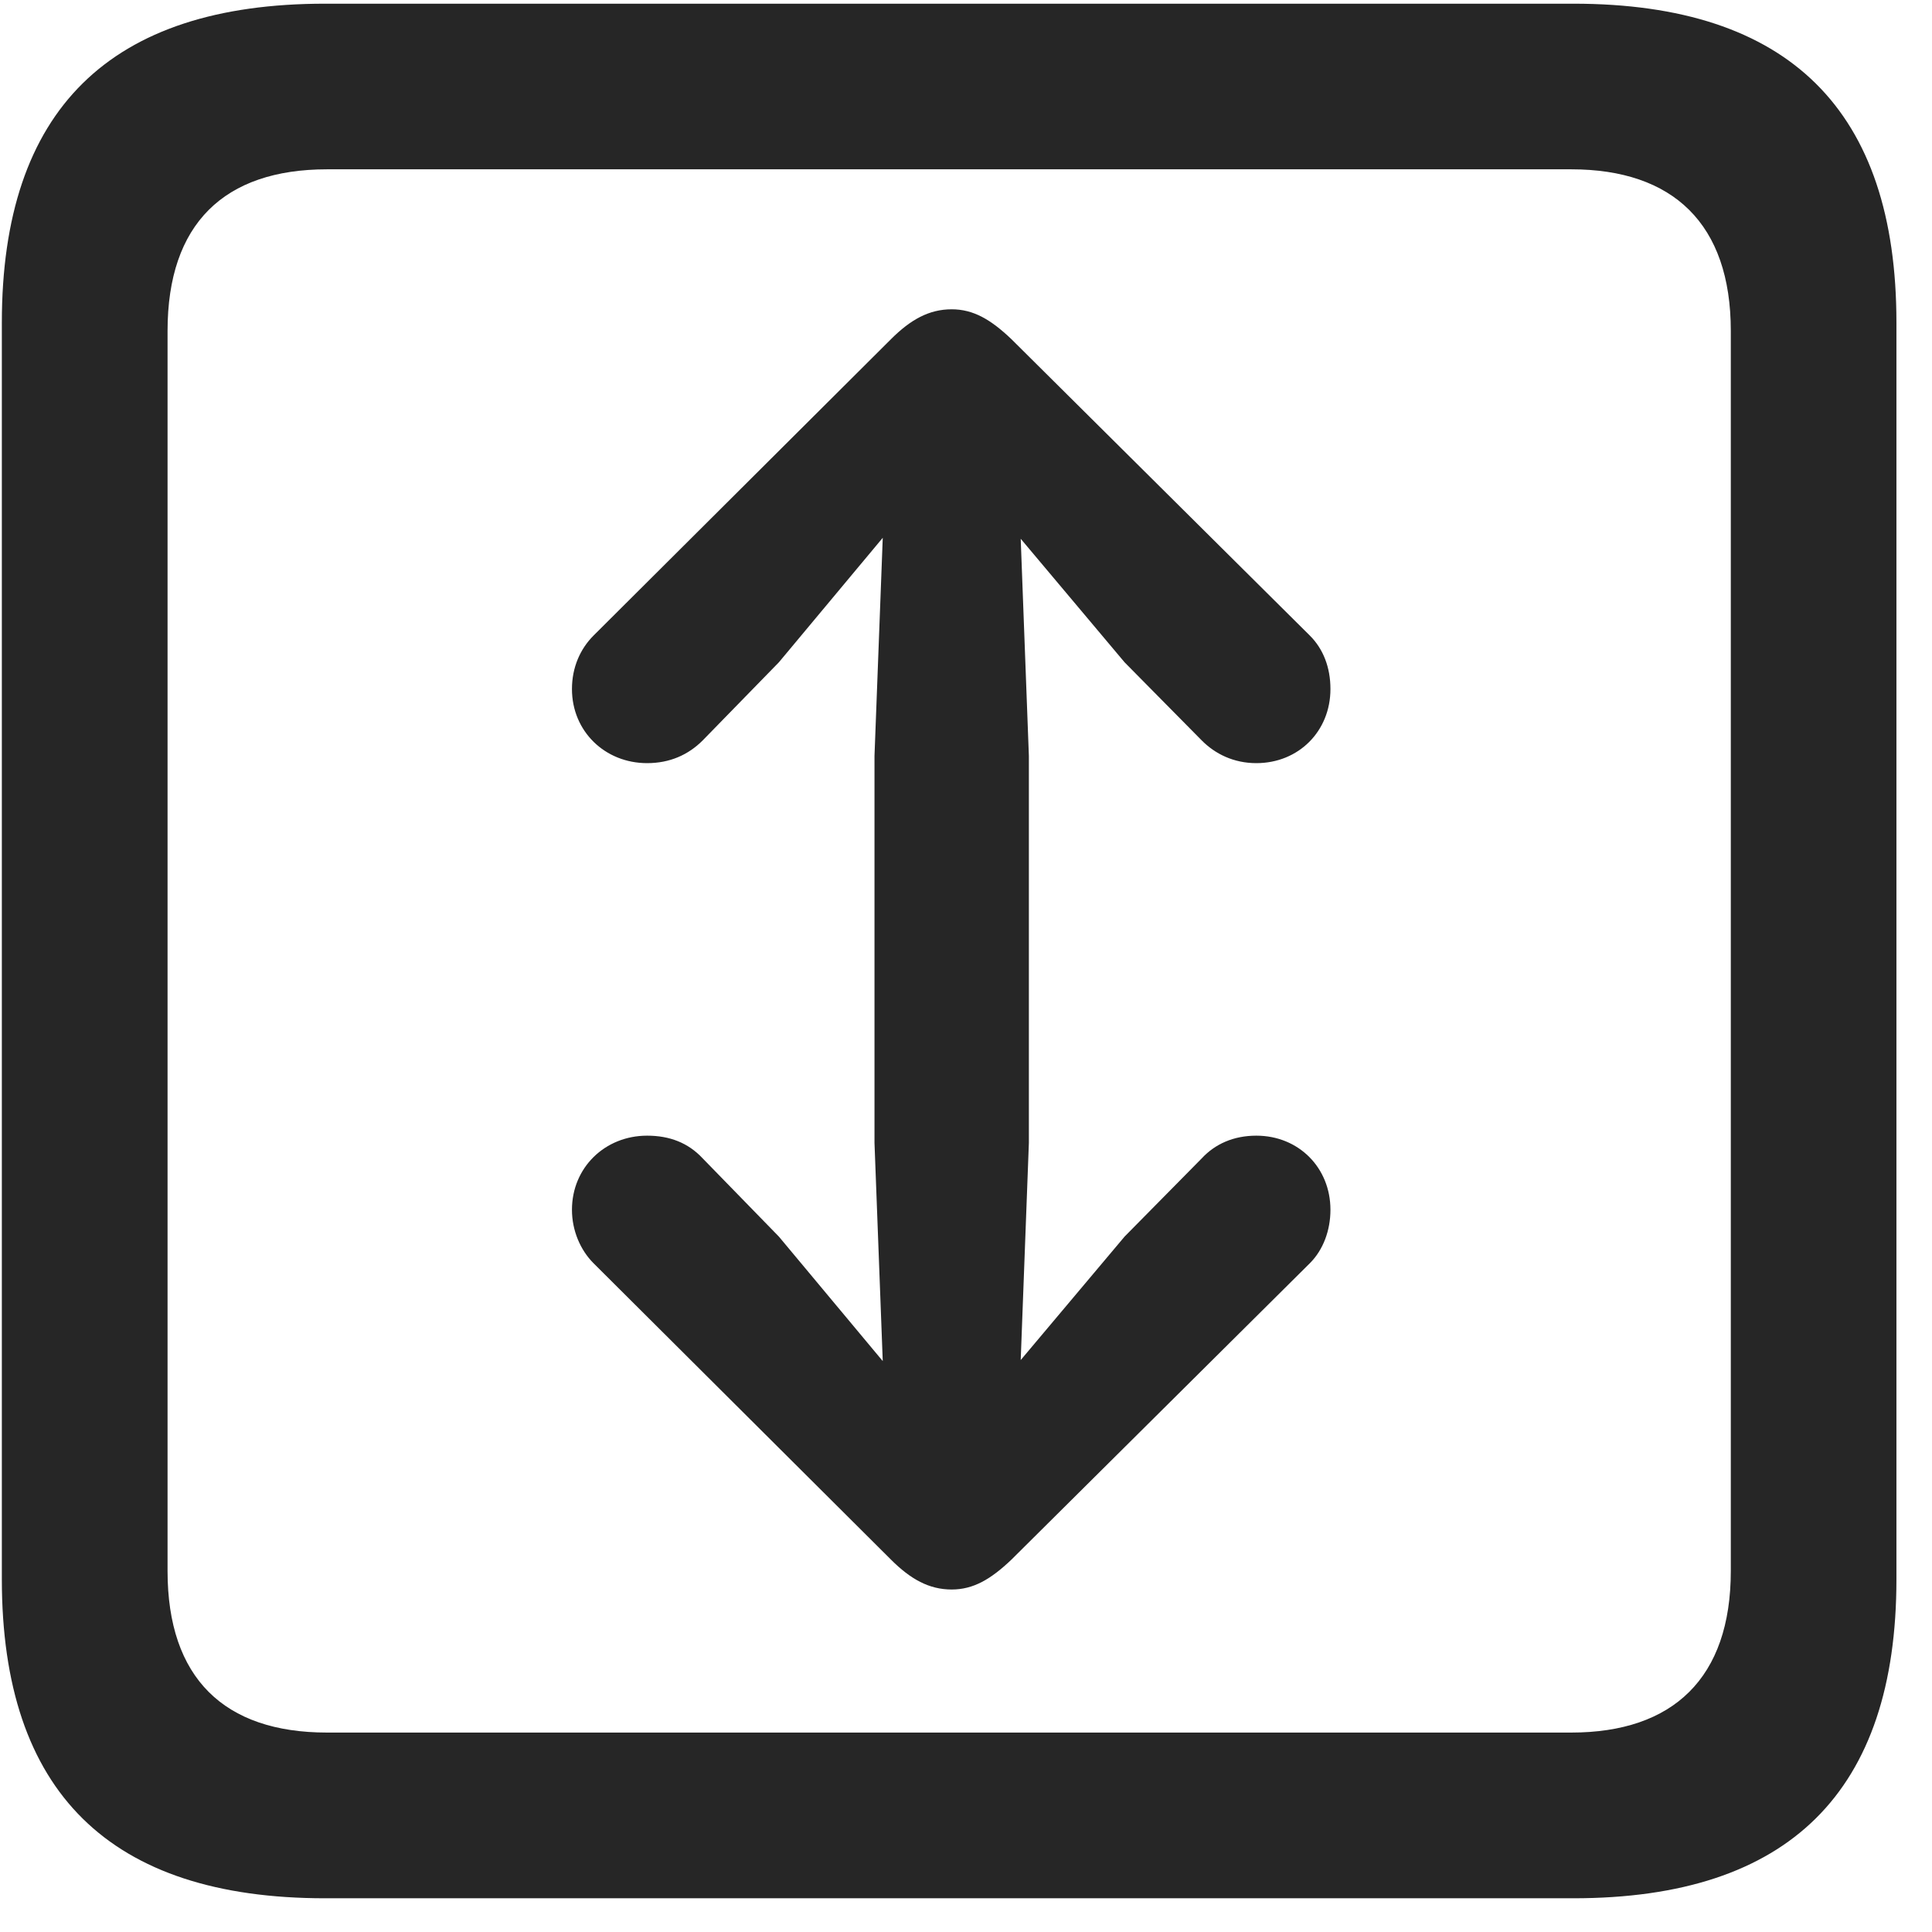<svg width="22" height="22" viewBox="0 0 22 22" fill="none" xmlns="http://www.w3.org/2000/svg">
<g clip-path="url(#clip0_2207_24092)">
<path d="M3.701 21.616H17.916C20.377 21.616 21.595 20.397 21.595 17.983V3.674C21.595 1.26 20.377 0.042 17.916 0.042H3.701C1.251 0.042 0.021 1.249 0.021 3.674V17.983C0.021 20.409 1.251 21.616 3.701 21.616ZM3.724 19.729C2.552 19.729 1.908 19.108 1.908 17.889V3.768C1.908 2.549 2.552 1.928 3.724 1.928H17.892C19.052 1.928 19.709 2.549 19.709 3.768V17.889C19.709 19.108 19.052 19.729 17.892 19.729H3.724Z" fill="black" fill-opacity="0.85"/>
<path d="M10.837 3.522C10.58 3.522 10.369 3.639 10.146 3.862L6.759 7.237C6.607 7.389 6.513 7.6 6.513 7.846C6.513 8.327 6.888 8.69 7.369 8.69C7.626 8.69 7.837 8.596 8.001 8.432L8.869 7.542L10.052 6.124L9.958 8.608V13.014L10.052 15.499L8.869 14.081L8.001 13.19C7.837 13.014 7.626 12.932 7.369 12.932C6.888 12.932 6.513 13.296 6.513 13.776C6.513 14.01 6.607 14.233 6.759 14.385L10.146 17.76C10.369 17.983 10.58 18.1 10.837 18.1C11.084 18.1 11.283 17.983 11.517 17.76L14.915 14.385C15.068 14.233 15.15 14.01 15.15 13.776C15.15 13.296 14.787 12.932 14.306 12.932C14.048 12.932 13.837 13.026 13.685 13.19L12.806 14.081L11.623 15.487L11.716 13.014V8.608L11.623 6.135L12.806 7.542L13.685 8.432C13.837 8.585 14.048 8.69 14.306 8.69C14.787 8.69 15.15 8.327 15.15 7.846C15.15 7.6 15.068 7.389 14.915 7.237L11.517 3.862C11.283 3.639 11.084 3.522 10.837 3.522Z" fill="black" fill-opacity="0.85"/>
</g>
<defs>
<clipPath id="clip0_2207_24092">
<rect width="21.574" height="21.598" fill="white" transform="translate(0.021 0.018)"/>
</clipPath>
</defs>
</svg>
